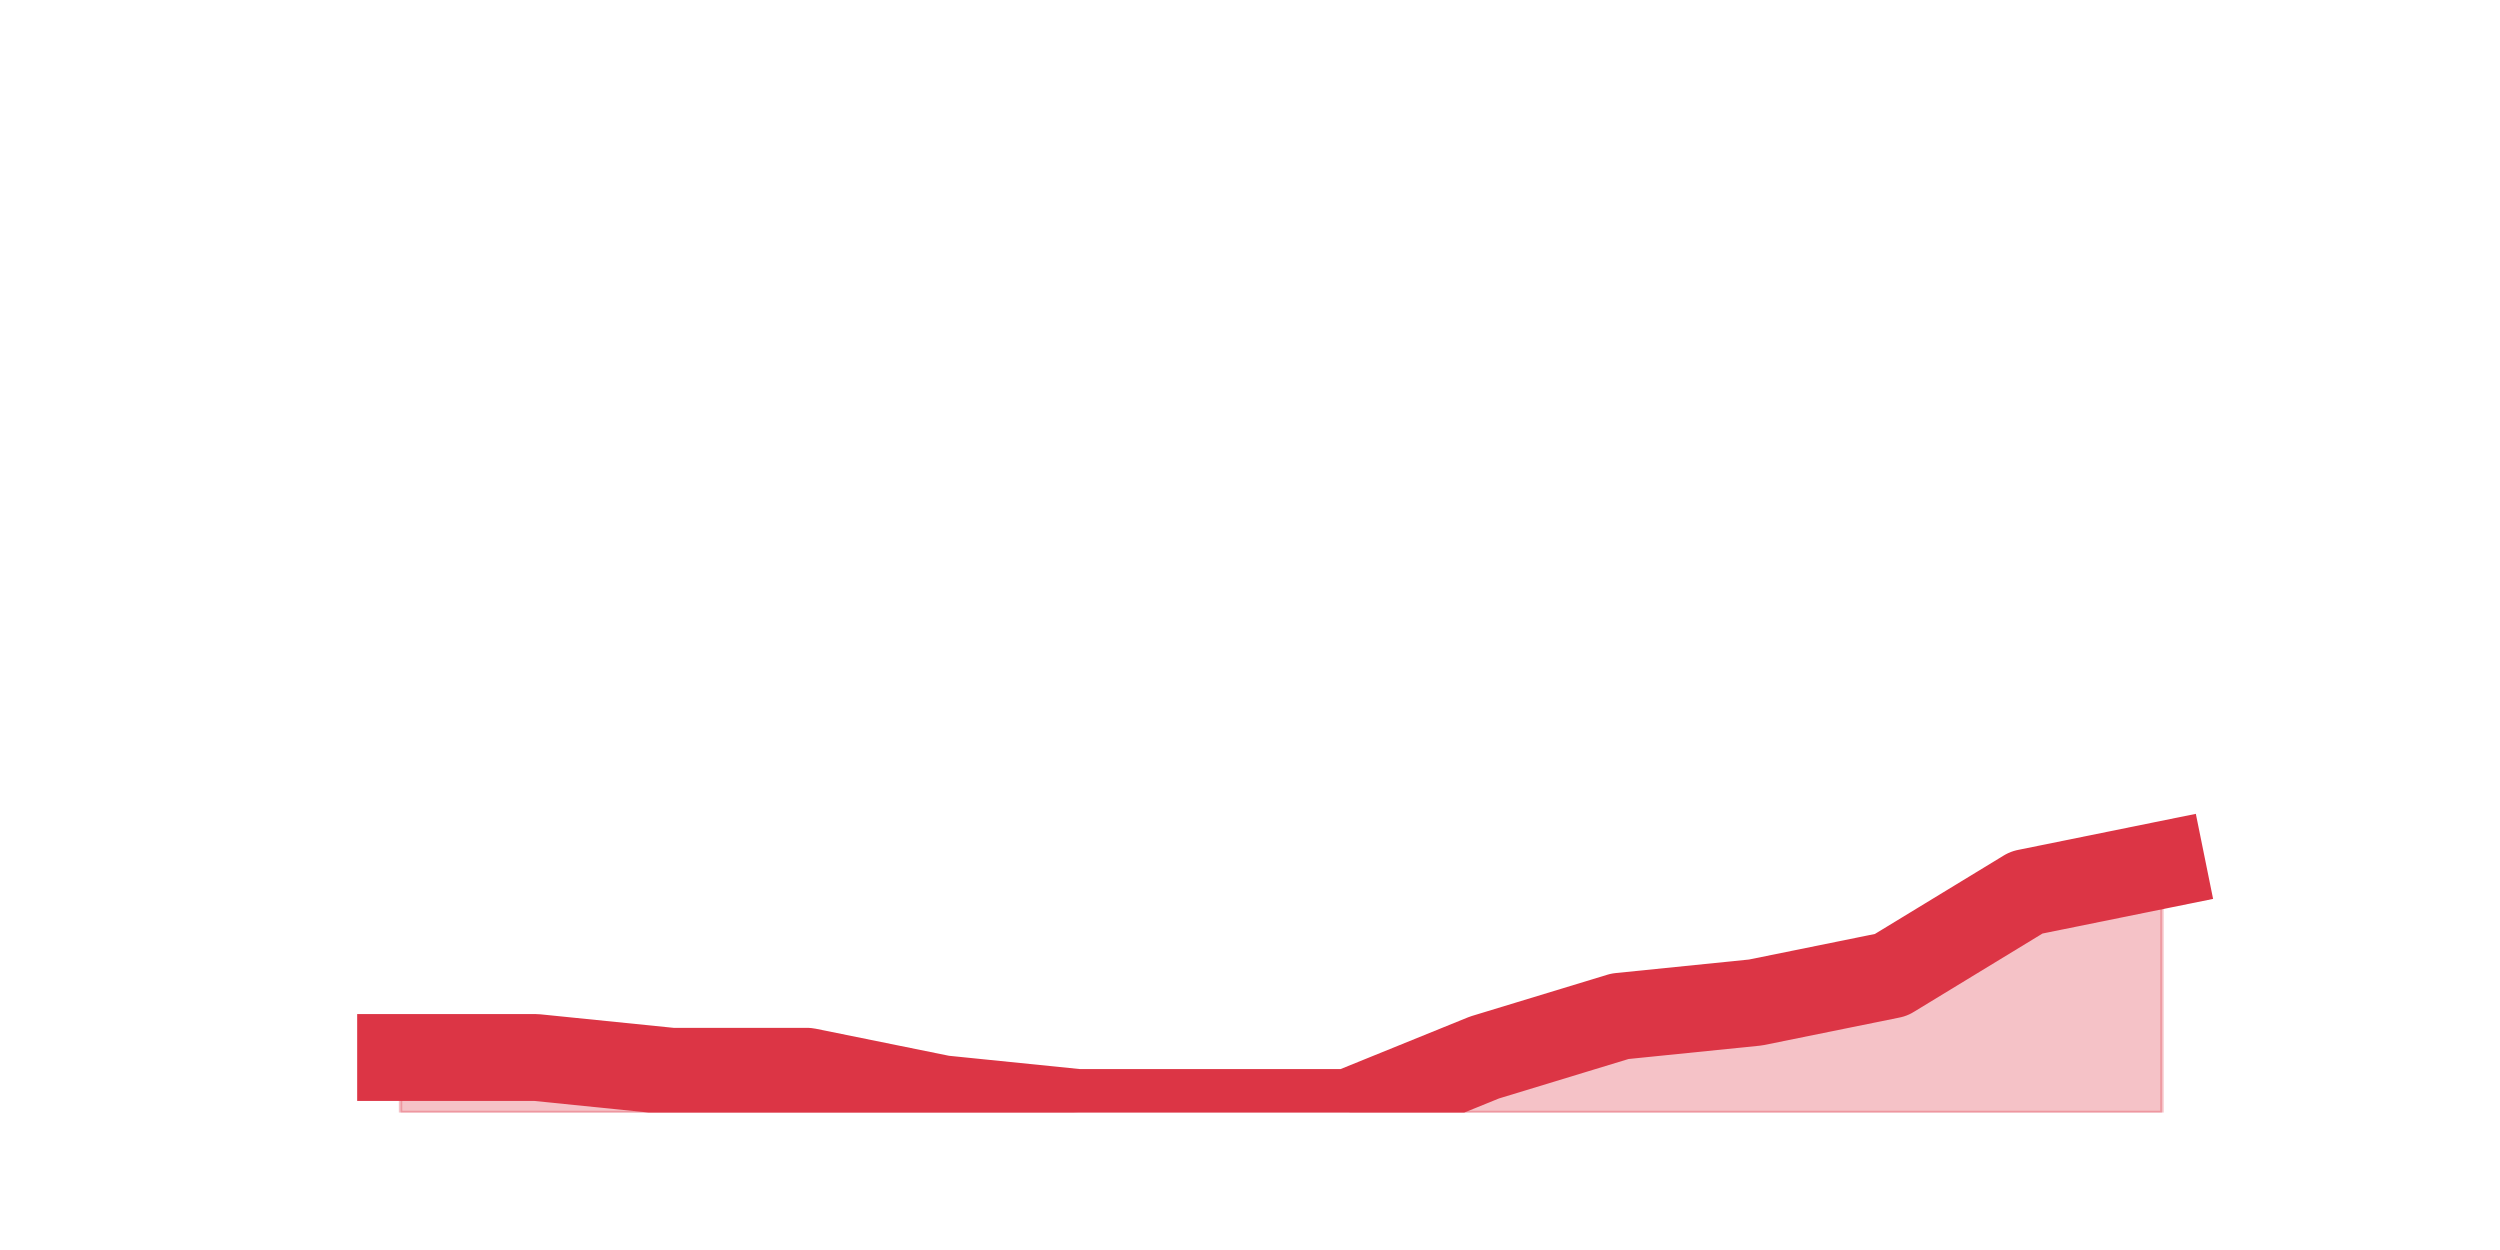 <?xml version="1.0" encoding="utf-8" standalone="no"?>
<!DOCTYPE svg PUBLIC "-//W3C//DTD SVG 1.1//EN"
  "http://www.w3.org/Graphics/SVG/1.1/DTD/svg11.dtd">
<svg height="360pt" version="1.1" viewBox="0 0 720 360" width="720pt" xmlns="http://www.w3.org/2000/svg" xmlns:xlink="http://www.w3.org/1999/xlink">
 <defs>
  <style type="text/css">*{stroke-linecap:butt;stroke-linejoin:round;}</style>
 </defs>
 <g id="figure_1">
  <g id="patch_1">
   <path d="M 0 360 
L 720 360 
L 720 0 
L 0 0 
z
" style="fill:none;"/>
  </g>
  <g id="axes_1">
   <g id="matplotlib.axis_1"/>
   <g id="matplotlib.axis_2"/>
   <g id="PolyCollection_1">
    <defs>
     <path d="M 115.364 -55.44 
L 115.364 -39.6 
L 154.385 -39.6 
L 193.406 -39.6 
L 232.427 -39.6 
L 271.448 -39.6 
L 310.469 -39.6 
L 349.49 -39.6 
L 388.51 -39.6 
L 427.531 -39.6 
L 466.552 -39.6 
L 505.573 -39.6 
L 544.594 -39.6 
L 583.615 -39.6 
L 622.636 -39.6 
L 622.636 -110.88 
L 622.636 -110.88 
L 583.615 -102.96 
L 544.594 -79.2 
L 505.573 -71.28 
L 466.552 -67.32 
L 427.531 -55.44 
L 388.51 -39.6 
L 349.49 -39.6 
L 310.469 -39.6 
L 271.448 -43.56 
L 232.427 -51.48 
L 193.406 -51.48 
L 154.385 -55.44 
L 115.364 -55.44 
z
" id="m5980462454" style="stroke:#dc3545;stroke-opacity:0.3;"/>
    </defs>
    <g clip-path="url(#p63b2928fd4)">
     <use style="fill:#dc3545;fill-opacity:0.3;stroke:#dc3545;stroke-opacity:0.3;" x="0" xlink:href="#m5980462454" y="360"/>
    </g>
   </g>
   <g id="line2d_1">
    <path clip-path="url(#p63b2928fd4)" d="M 115.364 304.56 
L 154.385 304.56 
L 193.406 308.52 
L 232.427 308.52 
L 271.448 316.44 
L 310.469 320.4 
L 349.49 320.4 
L 388.51 320.4 
L 427.531 304.56 
L 466.552 292.68 
L 505.573 288.72 
L 544.594 280.8 
L 583.615 257.04 
L 622.636 249.12 
" style="fill:none;stroke:#dc3545;stroke-linecap:square;stroke-width:25;"/>
   </g>
  </g>
 </g>
 <defs>
  <clipPath id="p63b2928fd4">
   <rect height="277.2" width="558" x="90" y="43.2"/>
  </clipPath>
 </defs>
</svg>
